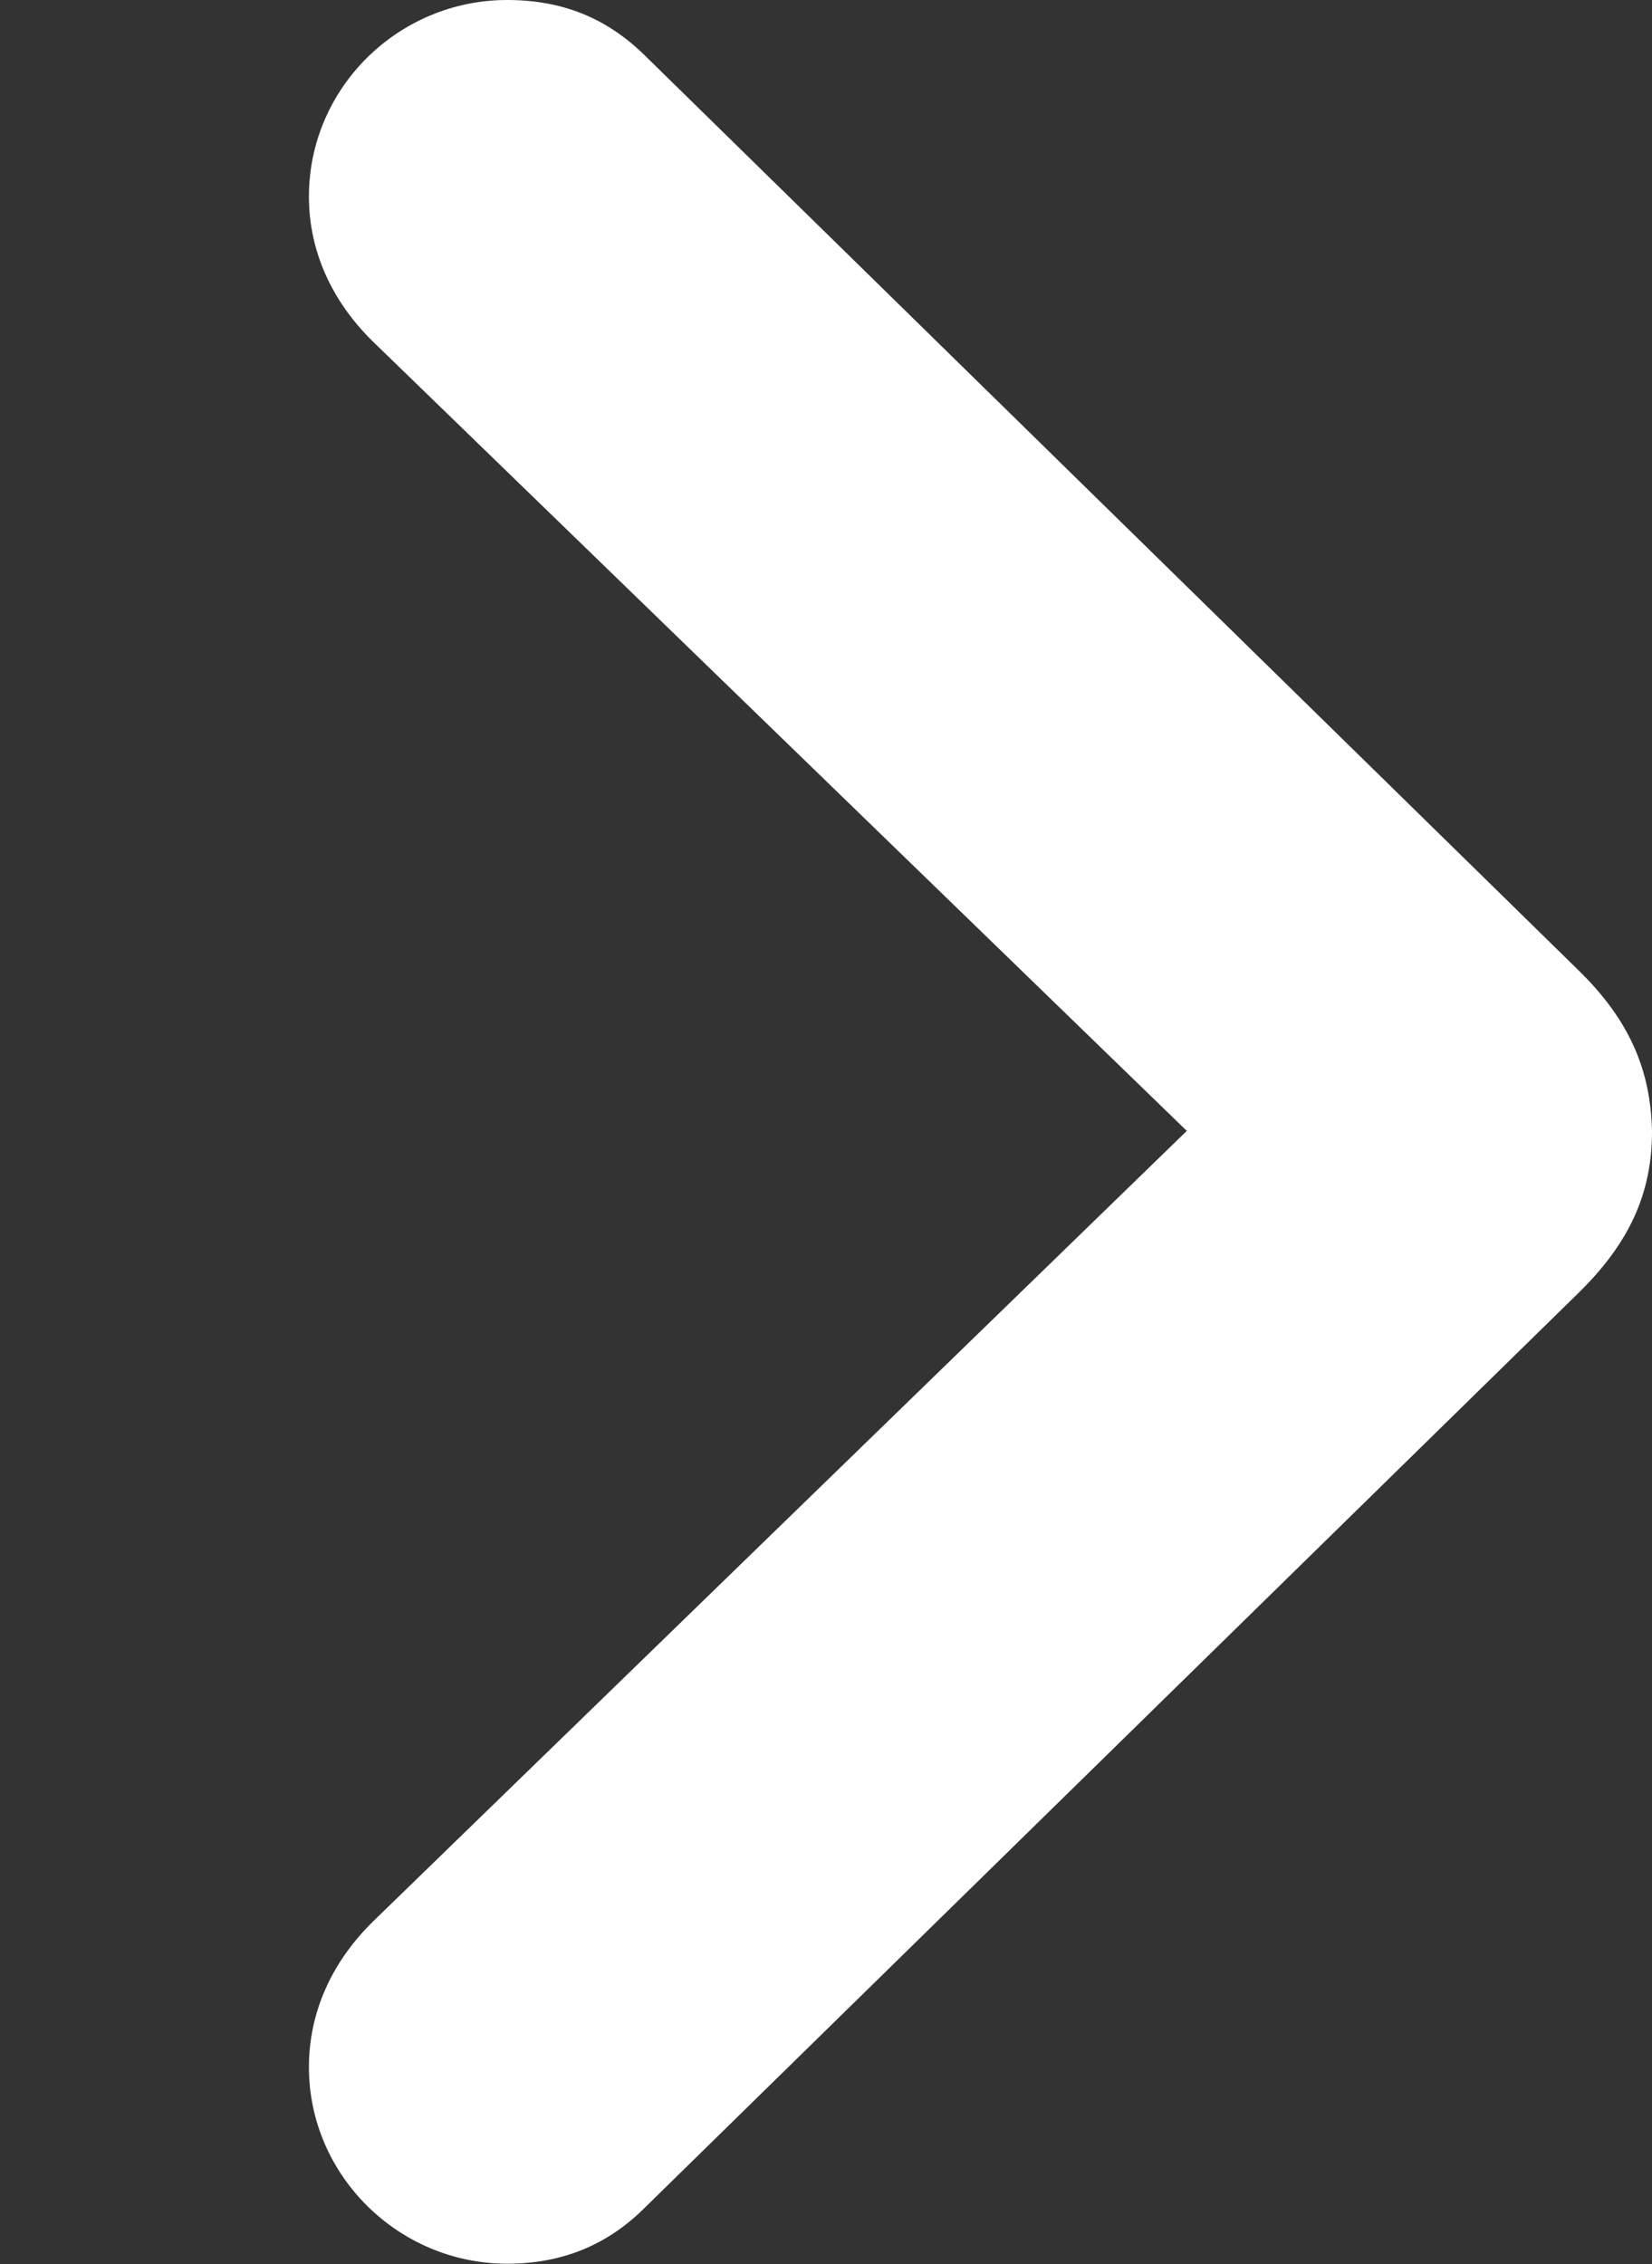 <?xml version="1.0" encoding="UTF-8"?>
<!--Generator: Apple Native CoreSVG 232.5-->
<!DOCTYPE svg
PUBLIC "-//W3C//DTD SVG 1.1//EN"
       "http://www.w3.org/Graphics/SVG/1.1/DTD/svg11.dtd">
<svg version="1.1" xmlns="http://www.w3.org/2000/svg" xmlns:xlink="http://www.w3.org/1999/xlink" width="16.321" height="22.363">
 <rect width="100%" height="100%" fill="#333333" stroke="none"/>
 <g>
  <rect height="22.363" opacity="0" width="16.321" x="0" y="0"/>
  <path d="M16.321 11.175C16.309 10.565 16.095 10.071 15.595 9.583L6.372 0.549C5.994 0.177 5.554 0 5.011 0C3.937 0 3.052 0.867 3.052 1.941C3.052 2.472 3.271 2.966 3.68 3.369L11.725 11.169L3.68 18.982C3.278 19.379 3.052 19.873 3.052 20.416C3.052 21.484 3.937 22.357 5.011 22.357C5.542 22.357 5.994 22.18 6.372 21.802L15.595 12.769C16.101 12.274 16.321 11.78 16.321 11.175Z" fill="#ffffff"/>
 </g>
</svg>
